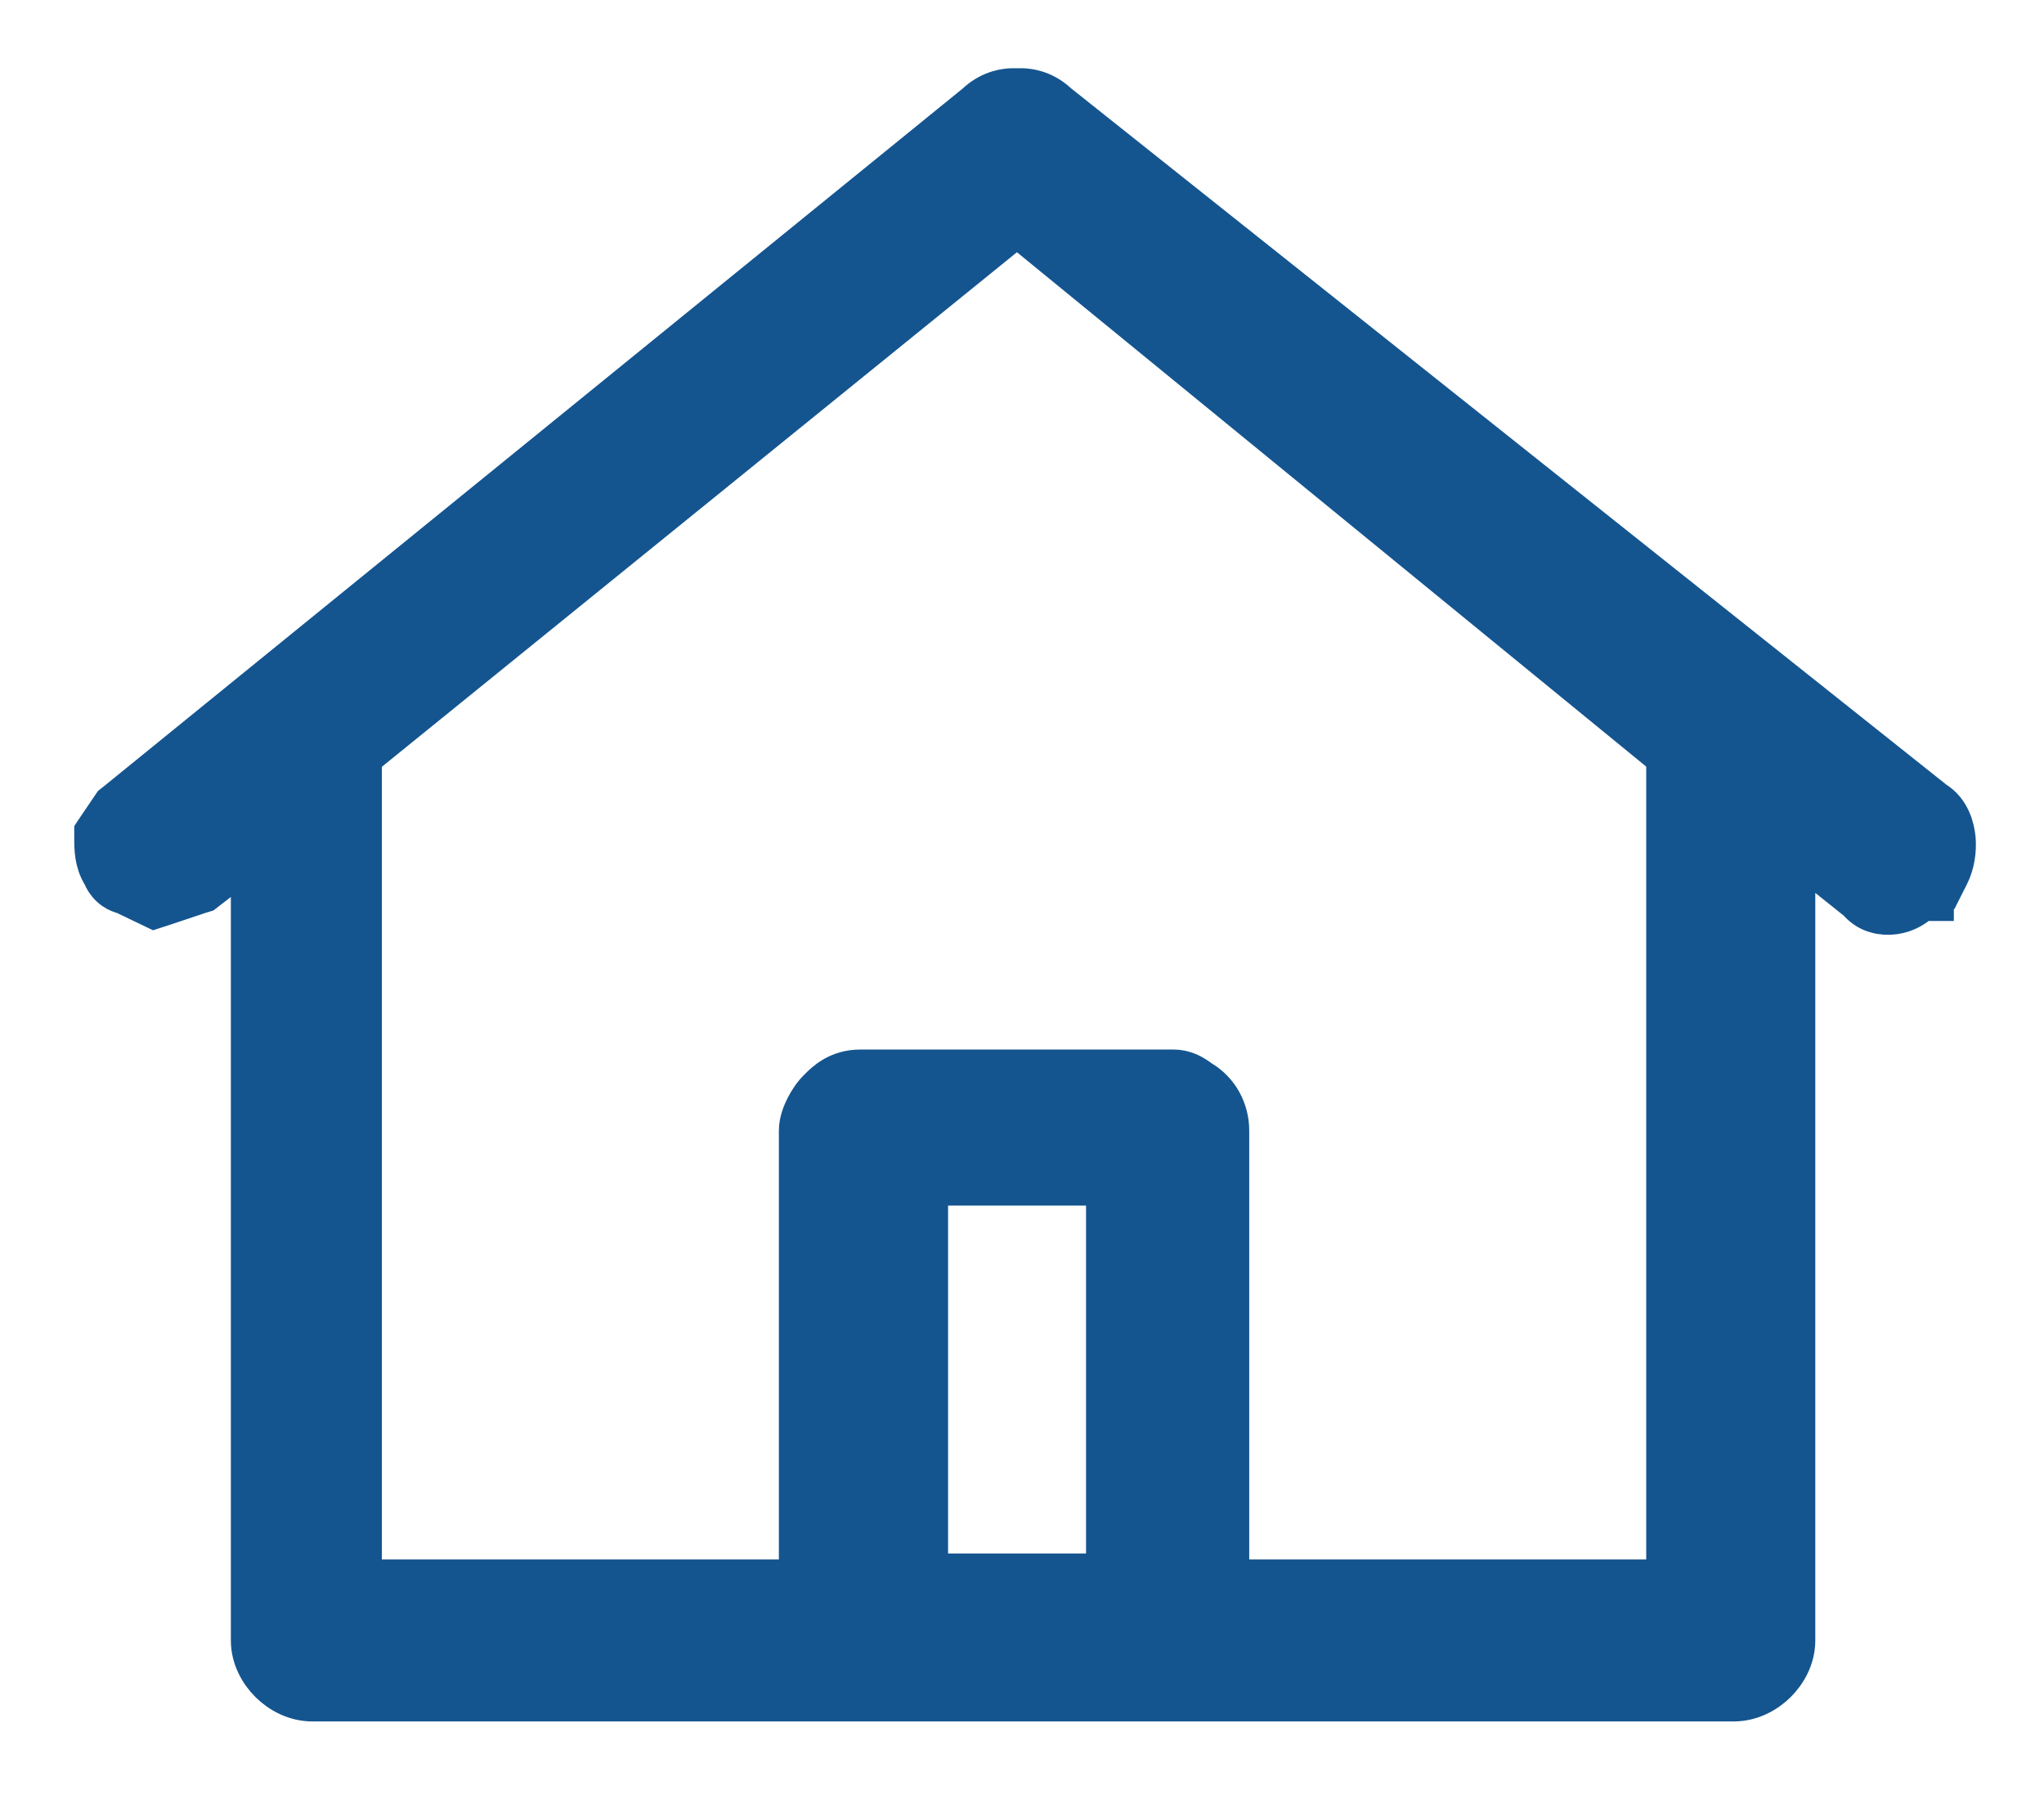 <svg aria-hidden="true" xmlns="http://www.w3.org/2000/svg" version="1.1" width="18" height="16" viewBox="0 0 18 16">
  <path d="M17.024 7.072L9.3 0.928C9.199 0.832 9.078 0.795 8.956 0.801C8.835 0.795 8.713 0.832 8.612 0.928L1.034 7.084L1.011 7.102L0.994 7.127L0.888 7.283L0.854 7.334V7.396L0.854 7.398C0.854 7.424 0.854 7.477 0.863 7.533C0.87 7.574 0.885 7.636 0.923 7.694C0.927 7.703 0.93 7.712 0.935 7.721C0.951 7.752 0.977 7.788 1.019 7.816C1.045 7.833 1.072 7.844 1.1 7.85L1.289 7.941L1.362 7.976L1.439 7.951L1.753 7.846L1.786 7.836L1.813 7.815L2.233 7.49V14.444C2.233 14.588 2.304 14.715 2.392 14.802C2.48 14.889 2.607 14.957 2.751 14.957H15.268C15.411 14.957 15.539 14.889 15.627 14.802C15.715 14.715 15.786 14.588 15.786 14.444V7.446L16.31 7.865L16.375 7.917C16.398 7.945 16.424 7.967 16.451 7.984C16.545 8.041 16.658 8.041 16.748 8.011C16.807 7.991 16.863 7.957 16.91 7.909H17.006L17.006 7.813C17.008 7.81 17.01 7.807 17.012 7.804H17.088L17.143 7.695C17.19 7.603 17.207 7.486 17.198 7.384C17.189 7.297 17.154 7.15 17.024 7.072ZM14.697 6.655V13.931H10.801V9.954C10.801 9.791 10.721 9.621 10.556 9.527C10.546 9.519 10.533 9.509 10.518 9.5C10.488 9.48 10.421 9.441 10.335 9.441H7.577C7.389 9.441 7.285 9.543 7.229 9.599C7.228 9.6 7.226 9.601 7.225 9.603C7.178 9.648 7.14 9.707 7.114 9.759C7.091 9.804 7.059 9.879 7.059 9.954V13.931H3.163V6.656L8.956 1.963L14.697 6.655ZM8.149 13.878V10.415H9.764V13.878H8.149Z" fill="#14558F" stroke="#14558F" stroke-width="0.4"/>
</svg>
